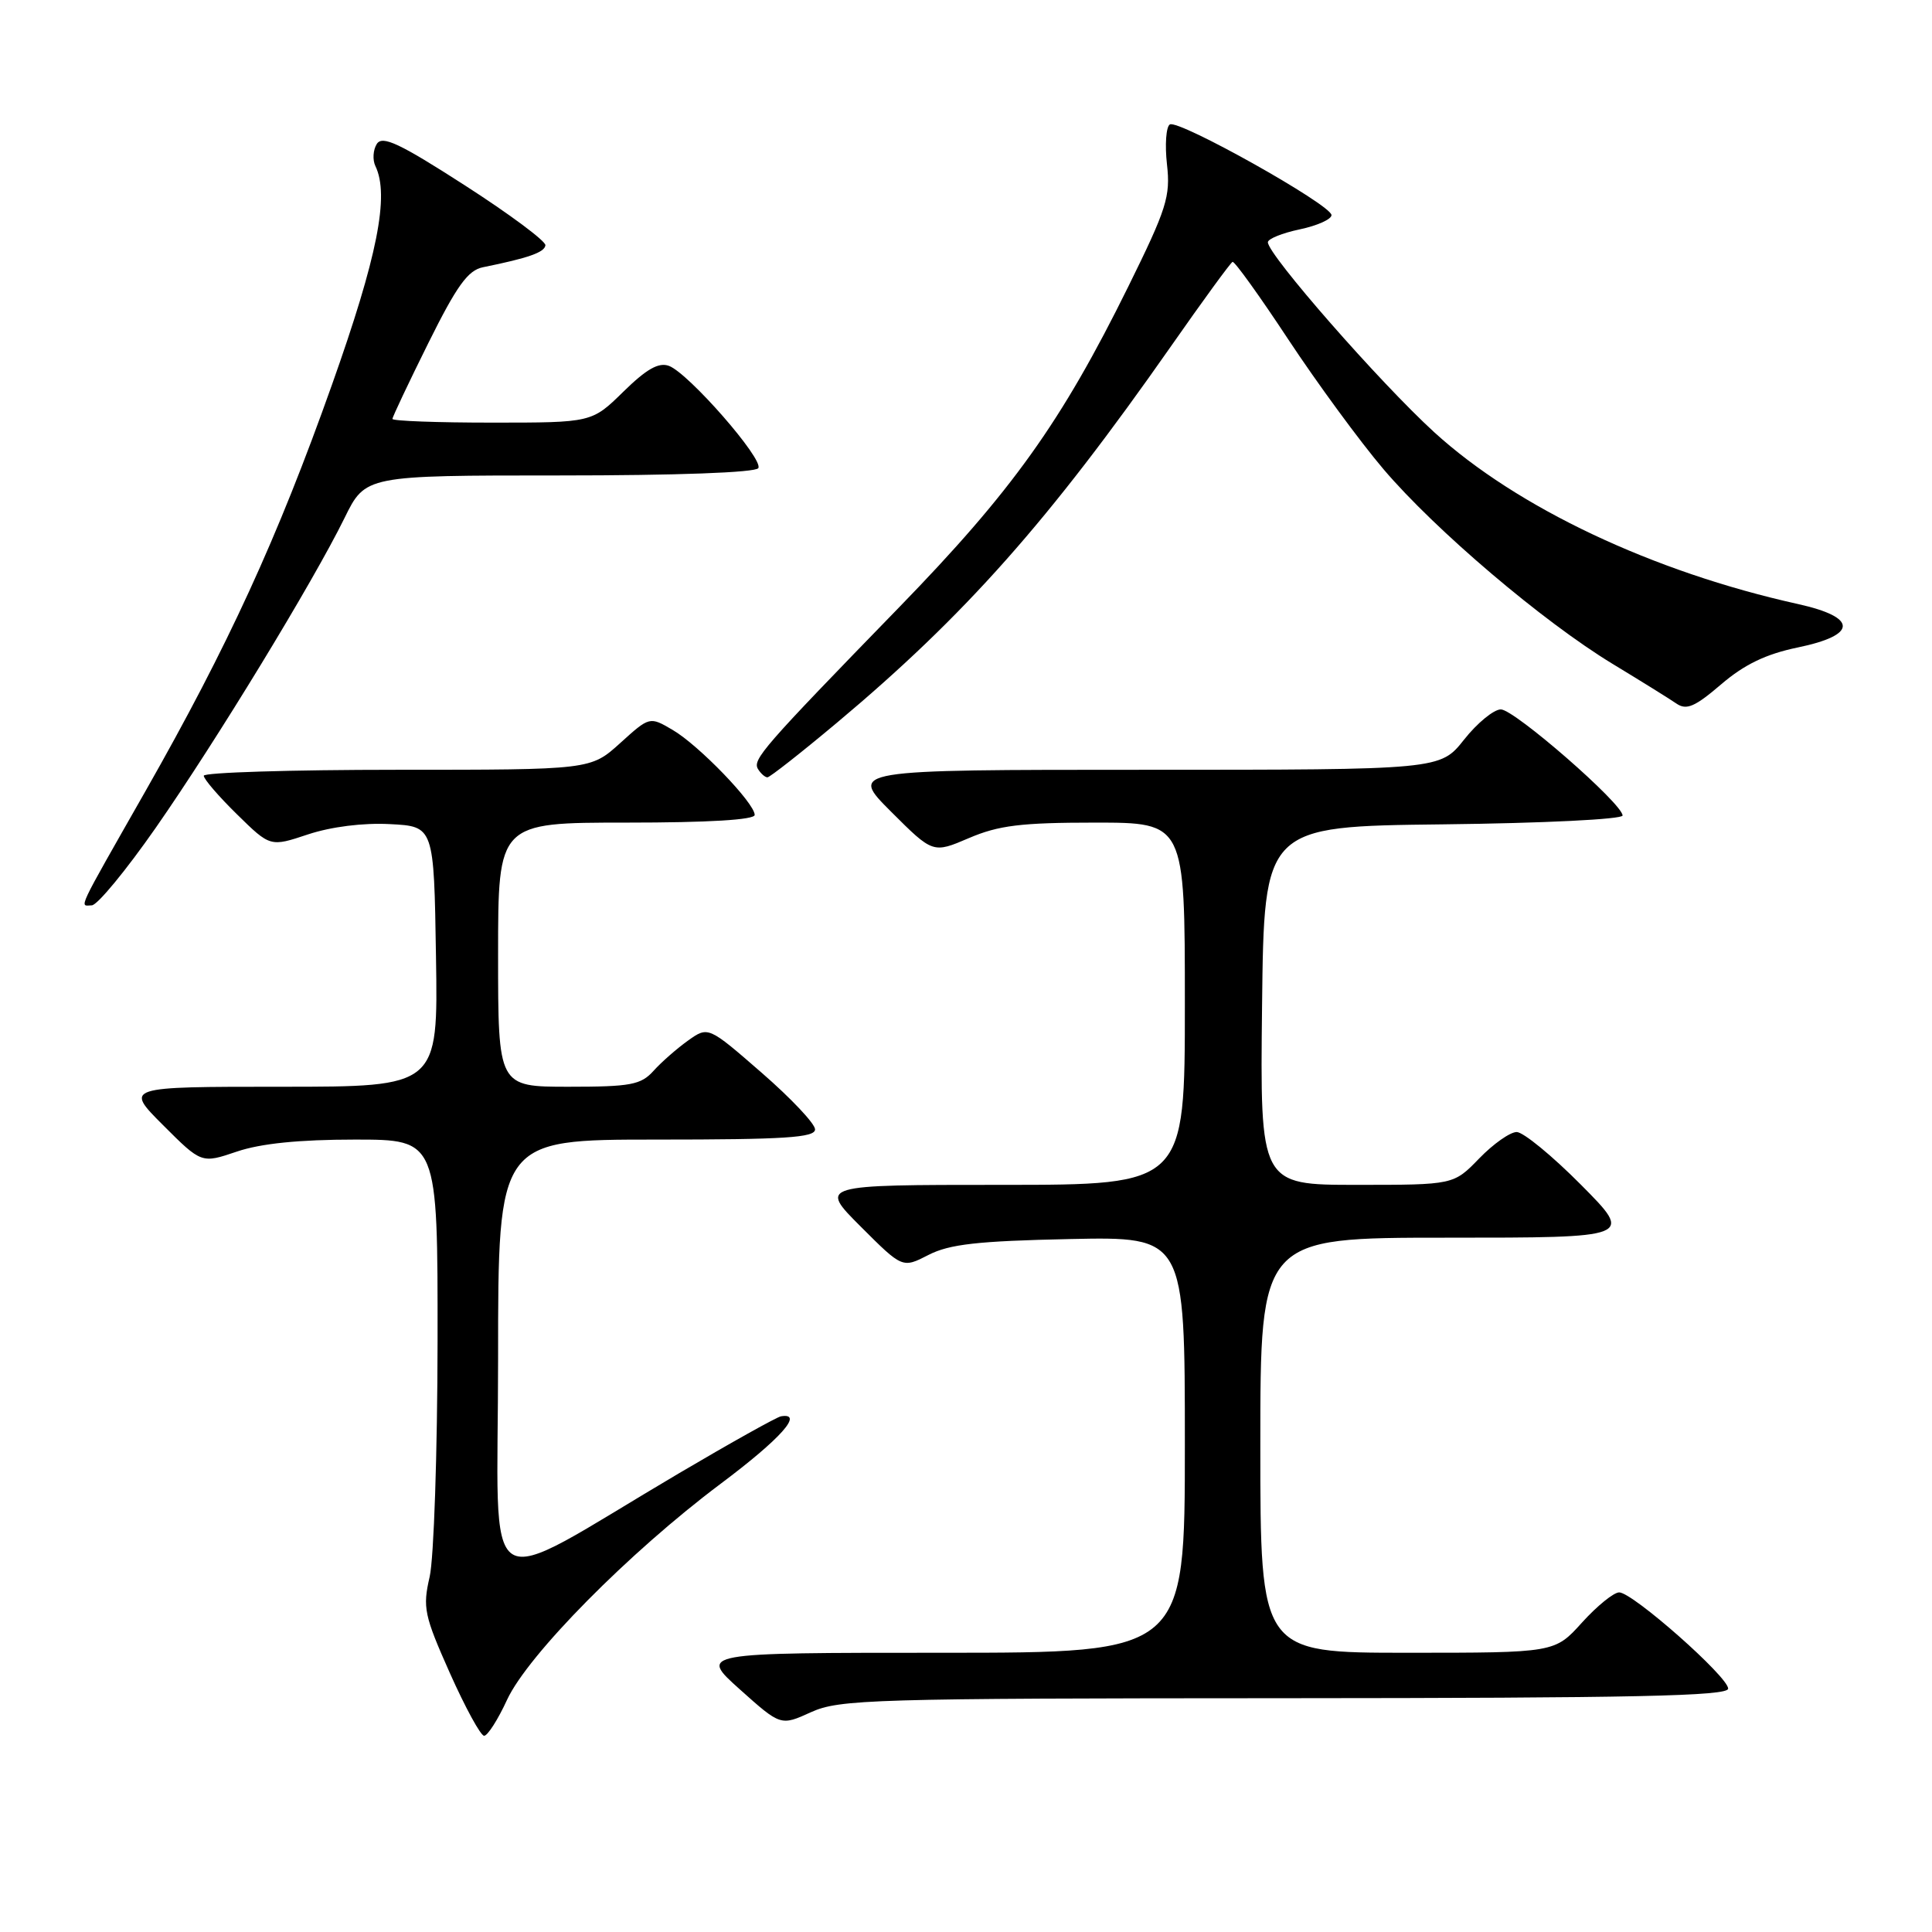 <?xml version="1.0" encoding="UTF-8" standalone="no"?>
<!DOCTYPE svg PUBLIC "-//W3C//DTD SVG 1.1//EN" "http://www.w3.org/Graphics/SVG/1.1/DTD/svg11.dtd" >
<svg xmlns="http://www.w3.org/2000/svg" xmlns:xlink="http://www.w3.org/1999/xlink" version="1.1" viewBox="0 0 256 256">
 <g >
 <path fill="currentColor"
d=" M 67.18 225.25 C 69.92 219.30 83.39 205.67 95.50 196.60 C 103.45 190.64 106.57 187.15 103.48 187.67 C 102.92 187.77 96.85 191.16 89.98 195.21 C 63.04 211.10 66.00 212.98 66.00 180.01 C 66.00 151.00 66.00 151.00 87.00 151.00 C 103.99 151.00 108.00 150.74 108.00 149.65 C 108.00 148.90 104.81 145.52 100.92 142.14 C 93.84 135.98 93.84 135.98 91.17 137.88 C 89.70 138.93 87.64 140.73 86.60 141.89 C 84.92 143.75 83.58 144.00 75.35 144.00 C 66.00 144.00 66.00 144.00 66.00 126.50 C 66.00 109.00 66.00 109.00 83.00 109.00 C 93.91 109.00 100.00 108.63 100.00 107.98 C 100.00 106.42 92.58 98.73 89.13 96.72 C 86.08 94.93 86.08 94.93 82.17 98.47 C 78.26 102.00 78.26 102.00 52.63 102.00 C 38.53 102.00 27.00 102.36 27.00 102.79 C 27.00 103.23 28.98 105.53 31.40 107.90 C 35.81 112.23 35.81 112.23 40.82 110.56 C 43.87 109.55 48.12 109.01 51.67 109.20 C 57.50 109.50 57.50 109.50 57.77 126.75 C 58.05 144.00 58.05 144.00 37.29 144.00 C 16.52 144.00 16.52 144.00 21.61 149.09 C 26.70 154.18 26.70 154.18 31.39 152.59 C 34.54 151.52 39.64 151.00 47.03 151.00 C 58.00 151.00 58.00 151.00 57.98 177.75 C 57.96 192.46 57.49 206.50 56.93 208.94 C 55.99 213.02 56.20 214.03 59.61 221.69 C 61.65 226.26 63.69 230.00 64.15 230.00 C 64.61 230.00 65.98 227.86 67.18 225.25 Z  M 170.25 225.02 C 216.58 225.00 229.00 224.74 228.99 223.75 C 228.98 222.17 216.33 211.00 214.55 211.00 C 213.83 211.00 211.61 212.80 209.62 215.00 C 206.01 219.00 206.01 219.00 186.50 219.00 C 167.00 219.00 167.00 219.00 167.00 191.50 C 167.00 164.00 167.00 164.00 191.72 164.00 C 216.45 164.00 216.45 164.00 209.50 157.00 C 205.68 153.15 201.84 150.00 200.97 150.00 C 200.10 150.00 197.87 151.57 196.00 153.50 C 192.61 157.00 192.61 157.00 179.79 157.00 C 166.96 157.00 166.96 157.00 167.23 133.25 C 167.50 109.50 167.50 109.50 191.25 109.23 C 204.48 109.08 215.00 108.56 215.00 108.06 C 215.00 106.50 200.66 94.00 198.87 94.00 C 197.94 94.00 195.74 95.80 194.00 98.00 C 190.83 102.00 190.83 102.00 151.68 102.00 C 112.52 102.00 112.52 102.00 118.07 107.55 C 123.62 113.09 123.62 113.09 128.39 111.05 C 132.31 109.37 135.30 109.00 145.08 109.00 C 157.00 109.00 157.00 109.00 157.00 133.00 C 157.00 157.00 157.00 157.00 132.76 157.00 C 108.52 157.00 108.52 157.00 114.05 162.53 C 119.58 168.06 119.58 168.06 123.04 166.28 C 125.81 164.86 129.55 164.44 141.75 164.18 C 157.00 163.86 157.00 163.86 157.00 191.43 C 157.00 219.00 157.00 219.00 124.81 219.00 C 92.62 219.00 92.62 219.00 98.03 223.85 C 103.45 228.70 103.45 228.70 107.47 226.87 C 111.23 225.17 115.50 225.04 170.25 225.02 Z  M 20.62 109.71 C 28.65 98.19 41.49 77.11 45.65 68.64 C 48.42 63.00 48.42 63.00 74.15 63.00 C 89.65 63.00 100.12 62.62 100.48 62.03 C 101.21 60.85 91.24 49.45 88.64 48.48 C 87.28 47.98 85.67 48.89 82.60 51.90 C 78.42 56.00 78.42 56.00 65.21 56.00 C 57.95 56.00 52.00 55.78 52.00 55.51 C 52.00 55.25 54.14 50.73 56.75 45.47 C 60.53 37.86 62.00 35.81 64.00 35.41 C 70.02 34.19 72.16 33.44 72.27 32.50 C 72.33 31.95 67.53 28.38 61.61 24.57 C 52.93 18.98 50.67 17.92 49.93 19.07 C 49.43 19.86 49.35 21.18 49.74 22.00 C 51.63 25.90 50.01 34.03 43.98 51.00 C 36.75 71.36 30.22 85.58 19.32 104.75 C 9.97 121.19 10.52 120.01 12.17 119.96 C 12.90 119.94 16.70 115.33 20.62 109.71 Z  M 110.88 95.78 C 127.86 81.56 138.97 69.03 155.17 45.87 C 159.39 39.83 163.06 34.80 163.32 34.70 C 163.58 34.59 166.91 39.22 170.72 45.00 C 174.54 50.78 180.20 58.50 183.31 62.16 C 190.18 70.24 204.44 82.36 213.68 87.97 C 217.43 90.24 221.24 92.61 222.14 93.23 C 223.47 94.14 224.58 93.66 228.06 90.68 C 231.14 88.04 234.00 86.67 238.18 85.80 C 246.15 84.16 246.18 81.80 238.25 80.04 C 219.00 75.78 201.01 67.27 190.04 57.27 C 182.84 50.69 168.00 33.75 168.00 32.10 C 168.00 31.65 169.90 30.88 172.23 30.39 C 174.55 29.90 176.44 29.05 176.43 28.50 C 176.39 27.13 156.16 15.79 155.01 16.49 C 154.51 16.80 154.34 19.18 154.63 21.78 C 155.11 26.03 154.60 27.64 149.51 37.96 C 140.63 55.96 134.11 65.07 119.11 80.50 C 101.00 99.13 99.67 100.66 100.45 101.92 C 100.82 102.51 101.37 103.00 101.69 103.00 C 102.00 103.00 106.14 99.75 110.88 95.78 Z "/>
</g>
</svg>